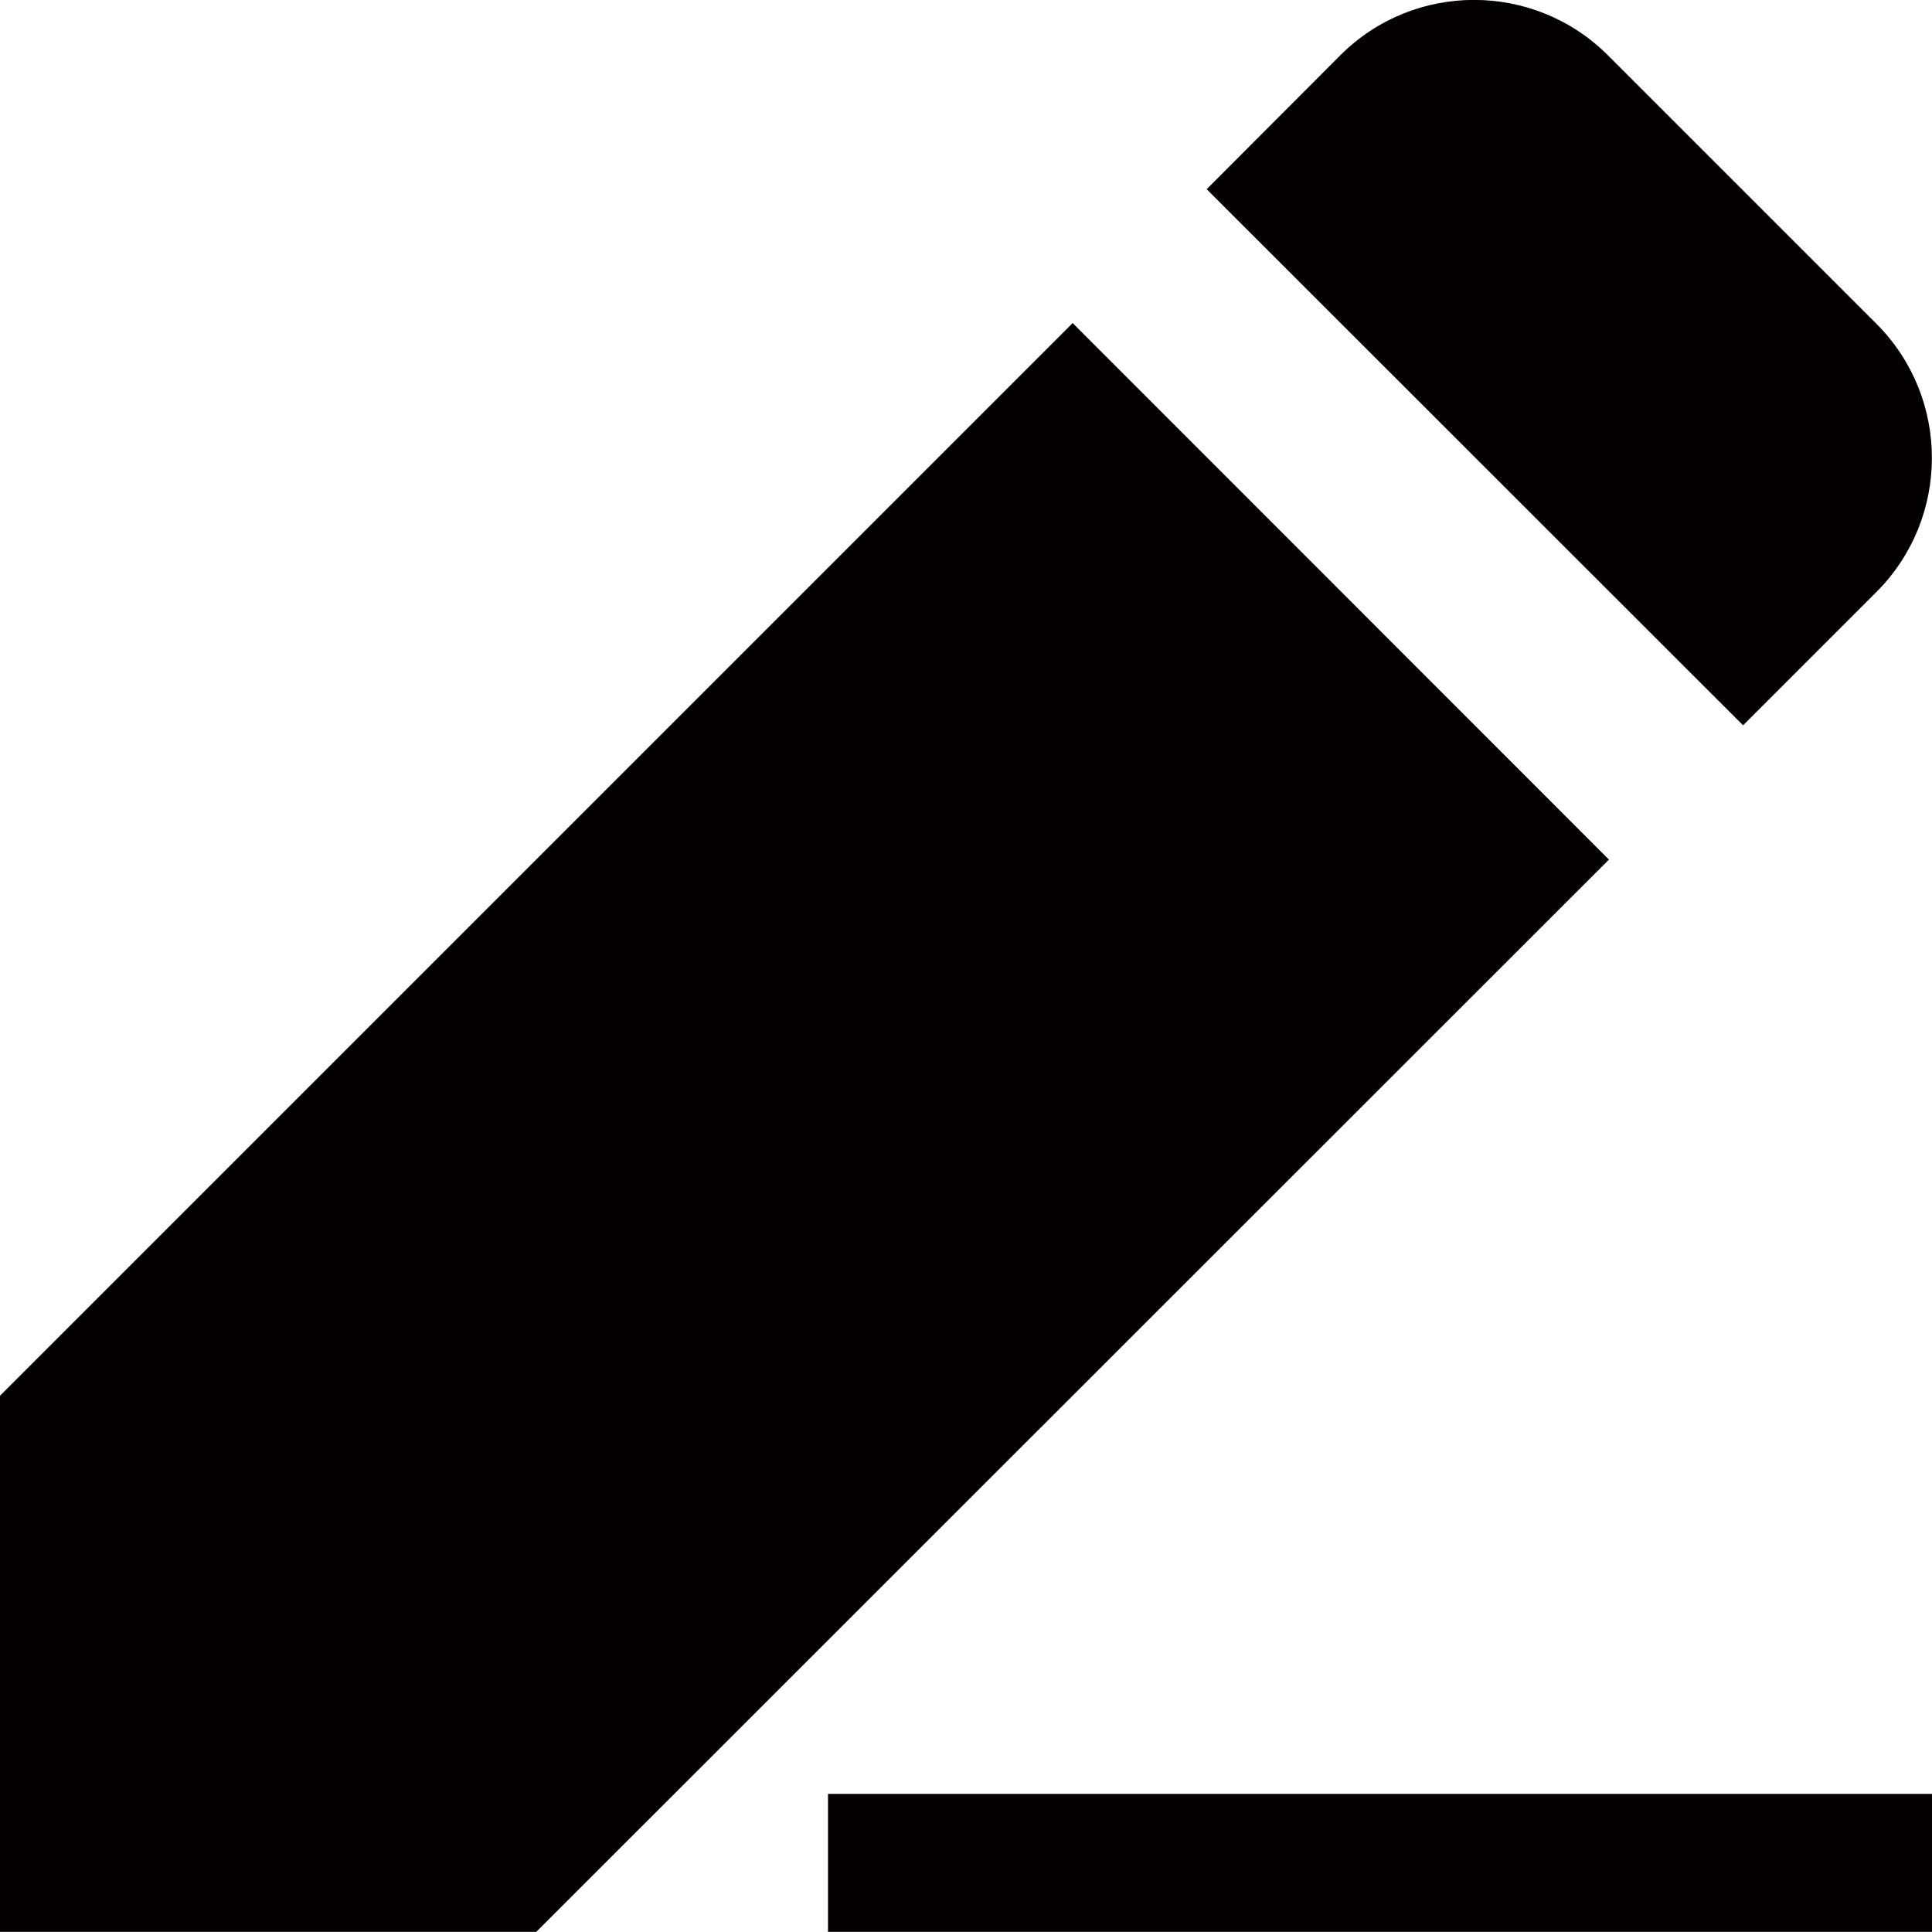 <?xml version="1.0" encoding="utf-8"?>
<!-- Generator: Adobe Illustrator 16.0.0, SVG Export Plug-In . SVG Version: 6.00 Build 0)  -->
<!DOCTYPE svg PUBLIC "-//W3C//DTD SVG 1.1//EN" "http://www.w3.org/Graphics/SVG/1.1/DTD/svg11.dtd">
<svg version="1.1" id="图层_1" xmlns="http://www.w3.org/2000/svg" xmlns:xlink="http://www.w3.org/1999/xlink" x="0px" y="0px"
	 width="14px" height="13.999px" viewBox="0 0 14 13.999" enable-background="new 0 0 14 13.999" xml:space="preserve">
<rect x="6" y="12.999" fill-rule="evenodd" clip-rule="evenodd" fill="#040000" width="8" height="1"/>
<path fill-rule="evenodd" clip-rule="evenodd" fill="#040000" d="M12.631,5.256l0.967-0.967c0.535-0.536,0.535-1.406,0-1.942
	l-1.945-1.945c-0.537-0.537-1.408-0.537-1.943,0.001L8.744,1.371L12.631,5.256z"/>
<polygon fill-rule="evenodd" clip-rule="evenodd" fill="#040000" points="7.773,2.341 0,10.114 0,13.999 3.886,13.999 11.659,6.229 
	"/>
</svg>
